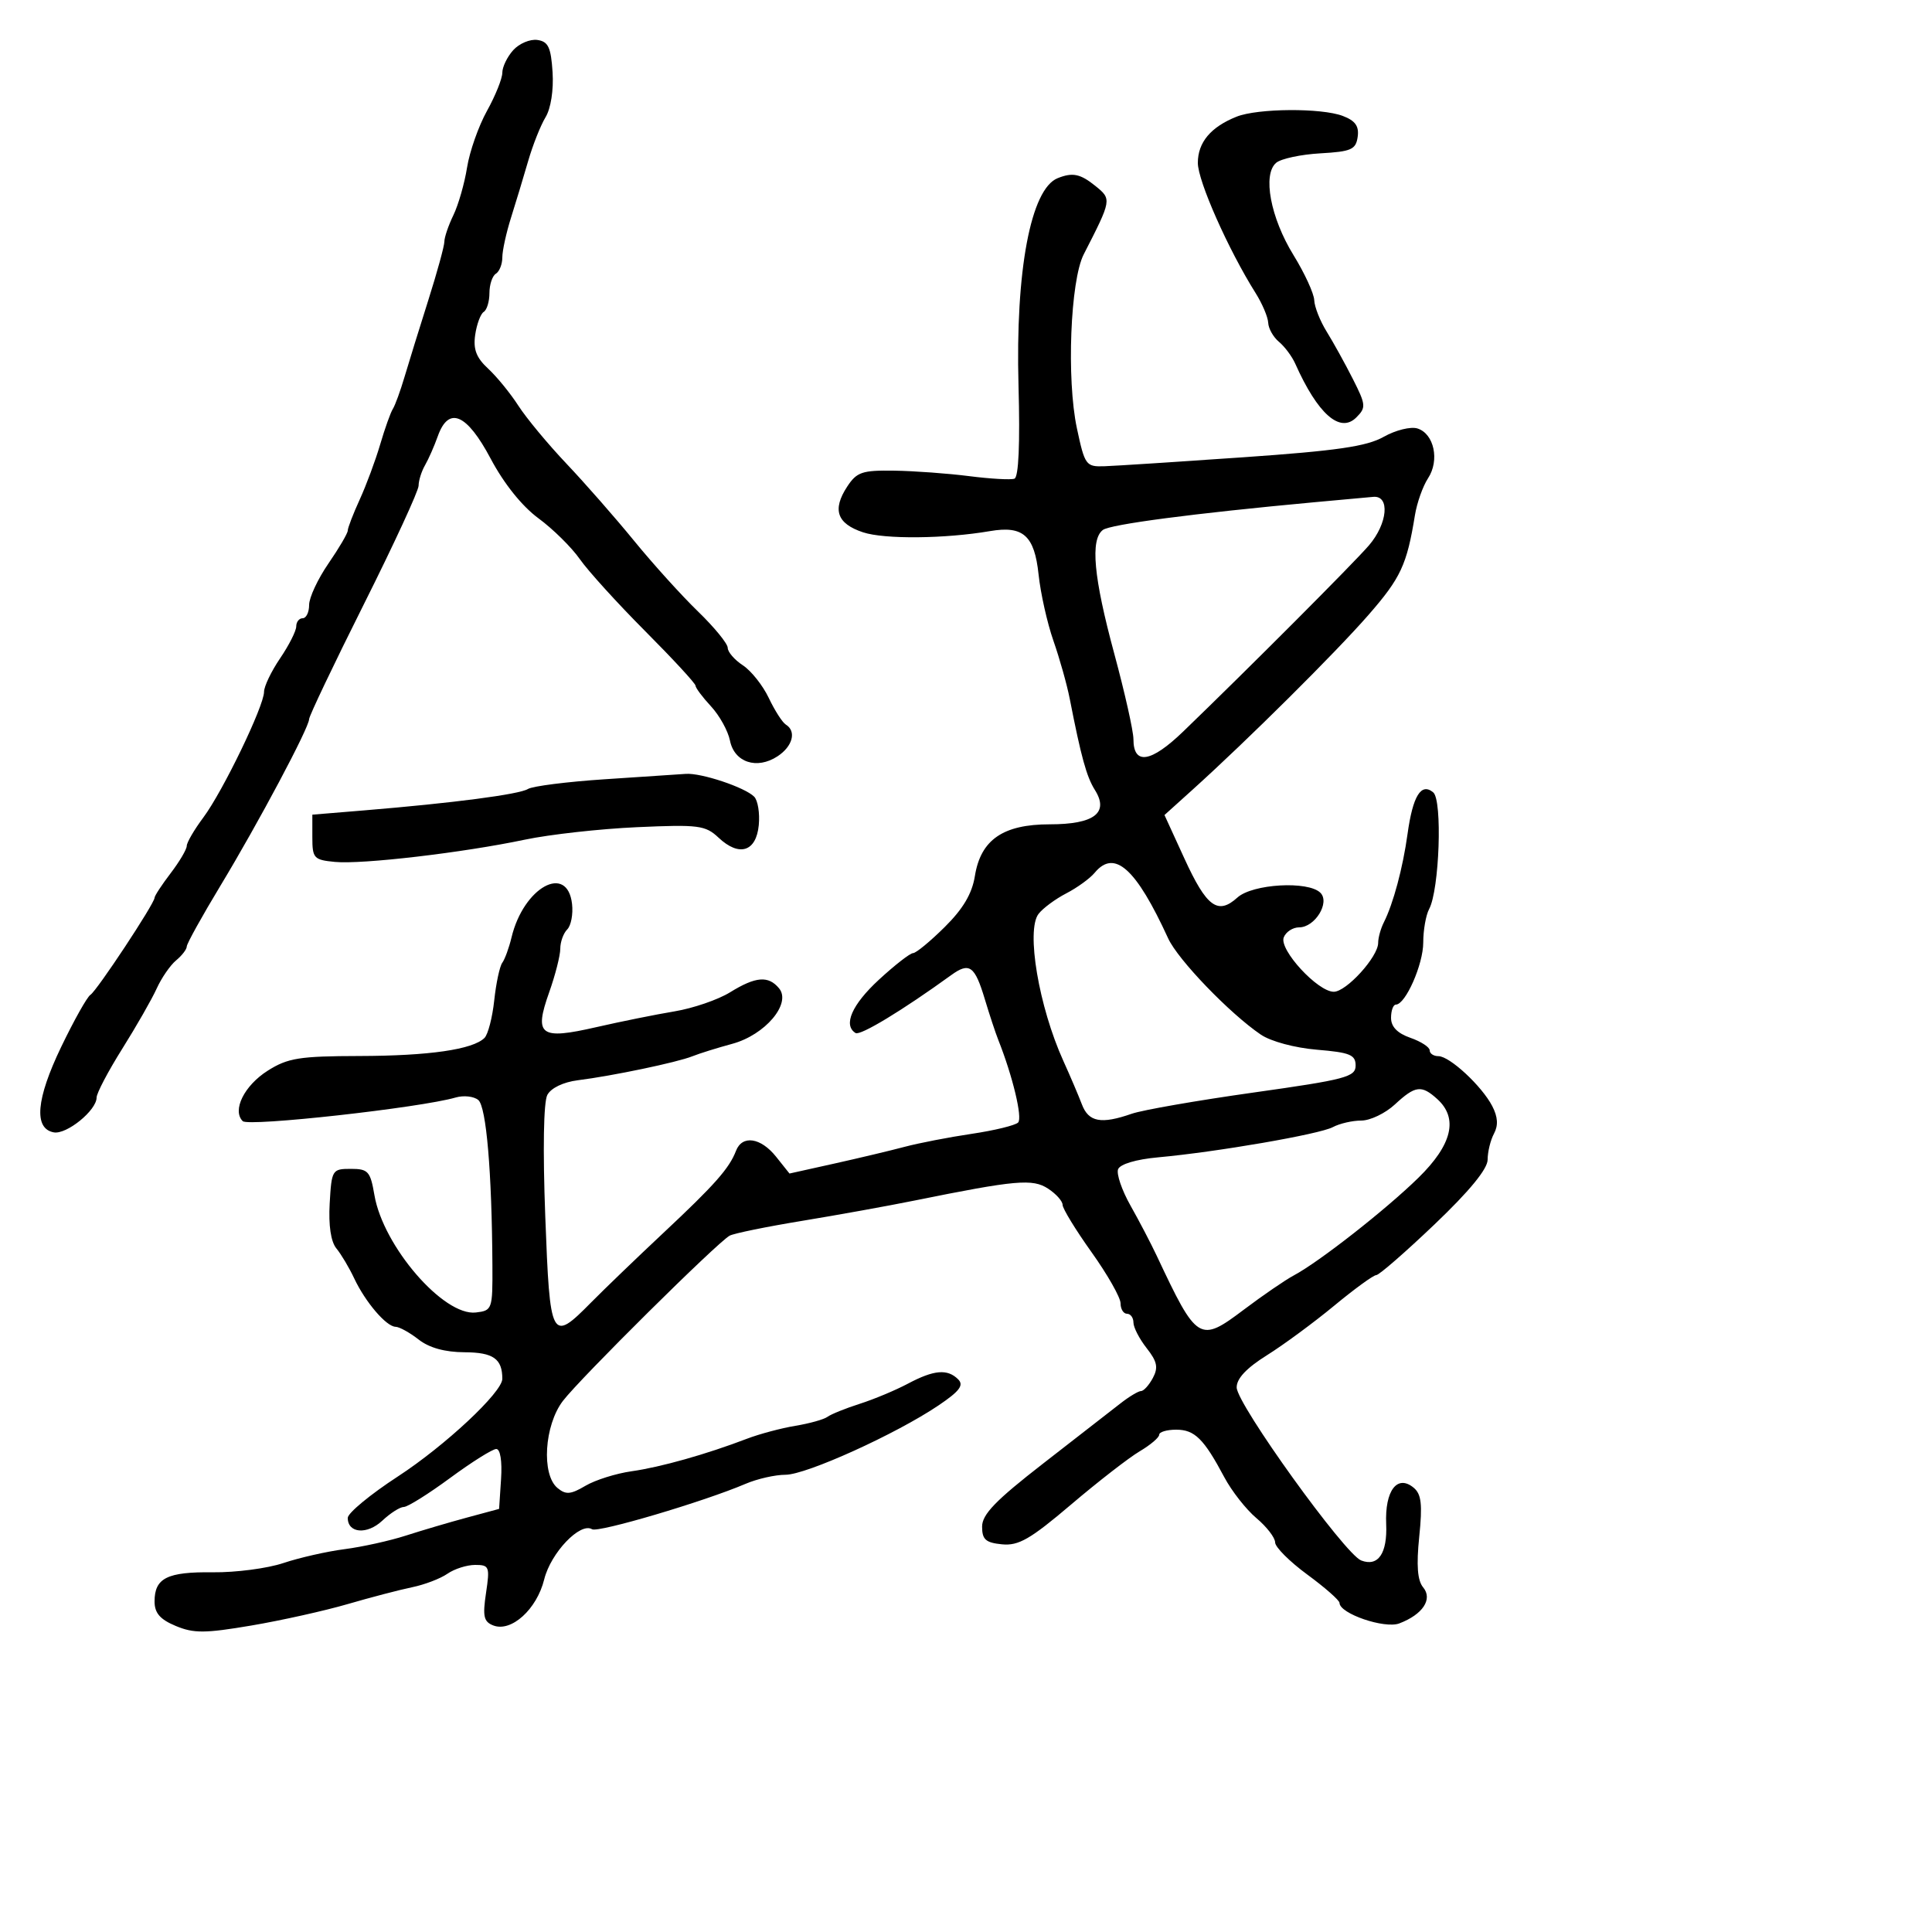 <svg xmlns="http://www.w3.org/2000/svg" width="300" height="300" viewBox="0 0 300 300" version="1.1">
	<path d="M 79.695 7.785 C 78.763 8.815, 78 10.394, 78 11.293 C 78 12.193, 76.929 14.858, 75.620 17.215 C 74.311 19.572, 72.919 23.525, 72.526 26 C 72.132 28.475, 71.178 31.807, 70.405 33.404 C 69.632 35.001, 69 36.856, 69 37.526 C 69 38.196, 67.876 42.290, 66.503 46.622 C 65.130 50.955, 63.473 56.300, 62.823 58.500 C 62.172 60.700, 61.352 62.950, 61 63.500 C 60.648 64.050, 59.765 66.525, 59.037 69 C 58.310 71.475, 56.879 75.330, 55.857 77.566 C 54.836 79.802, 54 81.971, 54 82.386 C 54 82.800, 52.650 85.102, 51 87.500 C 49.350 89.898, 48 92.792, 48 93.930 C 48 95.069, 47.550 96, 47 96 C 46.450 96, 46 96.571, 46 97.268 C 46 97.965, 44.875 100.191, 43.500 102.215 C 42.125 104.238, 41 106.583, 41 107.425 C 41 109.634, 34.594 122.896, 31.571 126.944 C 30.157 128.839, 29 130.821, 29 131.350 C 29 131.879, 27.875 133.786, 26.500 135.589 C 25.125 137.392, 24 139.108, 24 139.402 C 24 140.292, 15.035 153.860, 14.042 154.474 C 13.534 154.788, 11.489 158.433, 9.497 162.573 C 5.609 170.657, 5.209 175.238, 8.339 175.832 C 10.330 176.210, 15 172.420, 15 170.426 C 15 169.752, 16.793 166.343, 18.985 162.850 C 21.177 159.358, 23.582 155.150, 24.330 153.500 C 25.078 151.850, 26.435 149.882, 27.345 149.128 C 28.255 148.373, 29 147.403, 29 146.972 C 29 146.541, 31.362 142.278, 34.250 137.500 C 40.132 127.766, 48 112.981, 48 111.662 C 48 111.187, 51.825 103.161, 56.500 93.827 C 61.175 84.493, 65 76.207, 65 75.414 C 65 74.622, 65.450 73.191, 66 72.236 C 66.549 71.281, 67.438 69.263, 67.975 67.750 C 69.655 63.014, 72.468 64.205, 76.195 71.228 C 78.247 75.095, 81.057 78.603, 83.606 80.478 C 85.865 82.140, 88.757 84.994, 90.034 86.821 C 91.311 88.648, 95.875 93.676, 100.178 97.996 C 104.480 102.316, 108 106.128, 108 106.469 C 108 106.809, 109.081 108.253, 110.402 109.677 C 111.723 111.102, 113.050 113.499, 113.351 115.004 C 114.027 118.384, 117.526 119.541, 120.728 117.443 C 123.090 115.895, 123.707 113.555, 122.027 112.517 C 121.491 112.186, 120.299 110.325, 119.377 108.383 C 118.455 106.440, 116.643 104.157, 115.351 103.310 C 114.058 102.463, 113 101.240, 113 100.593 C 113 99.946, 110.927 97.410, 108.394 94.958 C 105.861 92.506, 101.400 87.575, 98.482 84 C 95.563 80.425, 90.829 75.025, 87.961 72 C 85.094 68.975, 81.733 64.925, 80.493 63 C 79.254 61.075, 77.139 58.483, 75.794 57.240 C 73.955 55.540, 73.459 54.236, 73.790 51.978 C 74.032 50.326, 74.629 48.729, 75.115 48.429 C 75.602 48.128, 76 46.810, 76 45.500 C 76 44.190, 76.450 42.840, 77 42.500 C 77.550 42.160, 78 41.024, 78 39.976 C 78 38.928, 78.610 36.142, 79.356 33.785 C 80.102 31.428, 81.298 27.475, 82.014 25 C 82.730 22.525, 83.944 19.467, 84.711 18.204 C 85.534 16.850, 85.982 13.980, 85.803 11.204 C 85.554 7.340, 85.133 6.447, 83.445 6.206 C 82.314 6.044, 80.627 6.755, 79.695 7.785 M 192.021 18.116 C 188.003 19.719, 186 22.109, 186 25.300 C 186 28.107, 190.737 38.779, 194.966 45.500 C 196.004 47.150, 196.887 49.232, 196.927 50.128 C 196.967 51.023, 197.722 52.354, 198.604 53.086 C 199.486 53.819, 200.618 55.336, 201.119 56.459 C 204.618 64.301, 208.079 67.349, 210.611 64.817 C 212.143 63.286, 212.104 62.861, 210.064 58.834 C 208.857 56.450, 207.031 53.150, 206.008 51.500 C 204.984 49.850, 204.113 47.650, 204.073 46.611 C 204.033 45.571, 202.583 42.421, 200.852 39.611 C 197.275 33.805, 196.016 27.062, 198.174 25.271 C 198.937 24.638, 202.022 23.980, 205.030 23.810 C 209.828 23.538, 210.539 23.224, 210.819 21.252 C 211.055 19.590, 210.451 18.742, 208.504 18.002 C 205.187 16.740, 195.297 16.809, 192.021 18.116 M 164.229 27.669 C 160.056 29.348, 157.664 42.034, 158.154 59.884 C 158.402 68.900, 158.174 74.095, 157.520 74.331 C 156.959 74.534, 153.800 74.356, 150.500 73.935 C 147.200 73.513, 141.964 73.131, 138.865 73.084 C 133.876 73.010, 133.038 73.294, 131.553 75.559 C 129.203 79.146, 129.953 81.311, 134.012 82.657 C 137.330 83.757, 146.744 83.667, 153.736 82.469 C 158.875 81.588, 160.632 83.160, 161.270 89.208 C 161.577 92.119, 162.614 96.750, 163.576 99.500 C 164.537 102.250, 165.677 106.300, 166.107 108.500 C 167.884 117.575, 168.721 120.609, 170.016 122.669 C 172.247 126.218, 169.906 128, 163.012 128 C 155.752 128, 152.280 130.399, 151.378 136.038 C 150.940 138.774, 149.545 141.129, 146.680 143.965 C 144.439 146.184, 142.234 148, 141.780 148 C 141.327 148, 138.940 149.857, 136.478 152.127 C 132.284 155.993, 130.883 159.192, 132.852 160.408 C 133.584 160.861, 140.124 156.900, 147.701 151.415 C 150.538 149.361, 151.364 149.959, 152.937 155.200 C 153.647 157.565, 154.585 160.400, 155.022 161.500 C 157.247 167.101, 158.803 173.591, 158.092 174.305 C 157.651 174.748, 154.412 175.537, 150.895 176.059 C 147.378 176.581, 142.700 177.486, 140.500 178.071 C 138.300 178.656, 133.371 179.829, 129.546 180.680 L 122.591 182.225 120.508 179.613 C 118.126 176.625, 115.242 176.205, 114.283 178.706 C 113.238 181.429, 110.993 183.966, 103 191.455 C 98.875 195.321, 93.831 200.175, 91.790 202.242 C 85.592 208.521, 85.396 208.154, 84.670 188.911 C 84.277 178.517, 84.403 171.116, 84.990 170.019 C 85.566 168.942, 87.477 168.023, 89.728 167.741 C 95.106 167.066, 105.147 164.965, 107.500 164.022 C 108.600 163.581, 111.390 162.709, 113.700 162.085 C 118.818 160.702, 122.930 155.826, 120.971 153.465 C 119.310 151.464, 117.343 151.625, 113.358 154.088 C 111.501 155.236, 107.622 156.566, 104.740 157.045 C 101.858 157.523, 96.390 158.626, 92.590 159.497 C 83.850 161.499, 82.894 160.792, 85.274 154.090 C 86.223 151.418, 87 148.369, 87 147.316 C 87 146.262, 87.485 144.915, 88.078 144.322 C 88.671 143.729, 89.009 141.951, 88.828 140.372 C 88.102 134.014, 81.295 137.772, 79.429 145.561 C 79.041 147.177, 78.395 148.950, 77.993 149.500 C 77.591 150.050, 77.029 152.677, 76.744 155.337 C 76.459 157.997, 75.780 160.620, 75.235 161.165 C 73.432 162.968, 66.638 163.952, 55.819 163.976 C 46.488 163.997, 44.689 164.284, 41.581 166.250 C 37.927 168.561, 36.015 172.415, 37.691 174.091 C 38.579 174.979, 65.275 172.015, 70.755 170.420 C 71.996 170.059, 73.576 170.233, 74.267 170.807 C 75.515 171.842, 76.380 181.975, 76.461 196.500 C 76.499 203.313, 76.430 203.508, 73.890 203.803 C 68.881 204.384, 59.498 193.526, 58.141 185.579 C 57.509 181.878, 57.169 181.500, 54.472 181.500 C 51.584 181.500, 51.491 181.651, 51.194 186.859 C 50.998 190.289, 51.374 192.809, 52.237 193.859 C 52.979 194.762, 54.221 196.850, 54.998 198.500 C 56.735 202.193, 59.981 205.992, 61.424 206.022 C 62.016 206.034, 63.625 206.924, 65 208 C 66.649 209.290, 69.081 209.963, 72.143 209.978 C 76.594 209.999, 78 210.990, 78 214.104 C 78 216.182, 69.115 224.488, 61.783 229.264 C 57.502 232.052, 54 234.947, 54 235.698 C 54 238.100, 57.009 238.340, 59.365 236.127 C 60.610 234.957, 62.113 234, 62.704 234 C 63.296 234, 66.531 231.975, 69.893 229.500 C 73.255 227.025, 76.479 225, 77.058 225 C 77.686 225, 77.987 226.870, 77.805 229.650 L 77.500 234.301 72.500 235.650 C 69.750 236.392, 65.475 237.654, 63 238.453 C 60.525 239.252, 56.250 240.198, 53.500 240.554 C 50.750 240.910, 46.475 241.880, 44 242.710 C 41.525 243.541, 36.603 244.186, 33.062 244.144 C 25.956 244.059, 24 245.037, 24 248.673 C 24 250.473, 24.850 251.457, 27.284 252.474 C 30.078 253.642, 31.828 253.632, 39.034 252.410 C 43.690 251.620, 50.425 250.121, 54 249.078 C 57.575 248.036, 62.075 246.860, 64 246.464 C 65.925 246.068, 68.388 245.127, 69.473 244.372 C 70.557 243.618, 72.497 243, 73.784 243 C 75.978 243, 76.082 243.270, 75.469 247.358 C 74.924 250.993, 75.113 251.829, 76.608 252.403 C 79.401 253.475, 83.358 249.887, 84.505 245.243 C 85.523 241.120, 90.100 236.326, 91.935 237.460 C 92.870 238.037, 109.288 233.180, 115.784 230.403 C 117.590 229.632, 120.376 229, 121.975 229 C 125.195 229, 139.143 222.677, 145.736 218.229 C 149.001 216.025, 149.700 215.100, 148.786 214.186 C 147.125 212.525, 145.026 212.705, 140.985 214.853 C 139.068 215.872, 135.700 217.281, 133.500 217.983 C 131.300 218.686, 129.050 219.593, 128.500 220 C 127.950 220.407, 125.700 221.037, 123.500 221.401 C 121.300 221.765, 117.925 222.666, 116 223.402 C 109.688 225.817, 102.577 227.823, 98.091 228.454 C 95.667 228.795, 92.434 229.812, 90.907 230.714 C 88.609 232.071, 87.862 232.130, 86.566 231.054 C 84.046 228.964, 84.520 221.318, 87.403 217.539 C 90.066 214.047, 111.406 192.899, 113.301 191.874 C 113.960 191.517, 119 190.486, 124.500 189.582 C 130 188.679, 137.875 187.256, 142 186.422 C 157.762 183.232, 160.347 183.002, 162.750 184.574 C 163.988 185.384, 165 186.518, 165 187.094 C 165 187.670, 167.025 190.979, 169.500 194.448 C 171.975 197.916, 174 201.484, 174 202.377 C 174 203.270, 174.450 204, 175 204 C 175.550 204, 176 204.614, 176 205.365 C 176 206.116, 176.923 207.903, 178.050 209.337 C 179.689 211.420, 179.883 212.351, 179.015 213.972 C 178.418 215.087, 177.593 216, 177.182 216 C 176.771 216, 175.324 216.869, 173.967 217.932 C 172.610 218.994, 167.225 223.182, 162 227.238 C 154.603 232.980, 152.500 235.153, 152.500 237.056 C 152.500 239.057, 153.062 239.555, 155.596 239.802 C 158.164 240.052, 159.991 239, 166.310 233.630 C 170.500 230.069, 175.294 226.349, 176.964 225.362 C 178.634 224.376, 180 223.216, 180 222.784 C 180 222.353, 181.188 222, 182.640 222 C 185.506 222, 186.935 223.413, 190.116 229.393 C 191.255 231.534, 193.495 234.387, 195.093 235.732 C 196.692 237.077, 198 238.774, 198 239.504 C 198 240.233, 200.250 242.481, 203 244.500 C 205.750 246.519, 208 248.499, 208 248.900 C 208 250.556, 214.991 252.954, 217.281 252.083 C 220.930 250.696, 222.506 248.314, 220.986 246.483 C 220.100 245.415, 219.920 243.088, 220.378 238.617 C 220.893 233.589, 220.713 232.007, 219.514 231.012 C 216.965 228.896, 215.020 231.468, 215.246 236.656 C 215.444 241.215, 213.999 243.321, 211.364 242.309 C 208.820 241.333, 192.070 218.062, 192.031 215.449 C 192.010 214.072, 193.547 212.431, 196.715 210.449 C 199.308 208.827, 204.013 205.362, 207.171 202.750 C 210.329 200.137, 213.270 197.998, 213.706 197.997 C 214.143 197.995, 218.212 194.453, 222.750 190.126 C 228.189 184.940, 231 181.511, 231 180.064 C 231 178.856, 231.444 177.038, 231.987 176.024 C 232.670 174.749, 232.586 173.431, 231.716 171.754 C 230.096 168.631, 225.102 164, 223.354 164 C 222.609 164, 222 163.594, 222 163.098 C 222 162.602, 220.650 161.725, 219 161.150 C 216.981 160.446, 216 159.433, 216 158.052 C 216 156.923, 216.338 155.997, 216.750 155.994 C 218.252 155.981, 221 149.748, 221 146.353 C 221 144.437, 221.411 142.100, 221.914 141.160 C 223.513 138.174, 224.001 124.246, 222.550 123.041 C 220.673 121.483, 219.380 123.578, 218.562 129.500 C 217.834 134.774, 216.342 140.338, 214.877 143.236 C 214.395 144.191, 214 145.619, 214 146.410 C 214 148.568, 209.067 154, 207.107 154 C 204.614 154, 198.603 147.477, 199.336 145.566 C 199.667 144.705, 200.743 144, 201.728 144 C 204.185 144, 206.553 140.153, 205.032 138.632 C 203.145 136.745, 194.496 137.241, 192.142 139.371 C 189.101 142.123, 187.363 140.843, 183.914 133.312 L 180.820 126.558 185.160 122.643 C 193.728 114.914, 207.343 101.389, 212.484 95.500 C 217.514 89.737, 218.461 87.706, 219.709 80.004 C 220.021 78.081, 220.939 75.497, 221.748 74.261 C 223.568 71.485, 222.691 67.354, 220.109 66.535 C 219.068 66.204, 216.718 66.784, 214.861 67.829 C 212.208 69.324, 207.606 69.993, 193 71.010 C 182.825 71.718, 173.150 72.343, 171.500 72.398 C 168.623 72.496, 168.448 72.254, 167.220 66.500 C 165.597 58.895, 166.199 43.563, 168.279 39.500 C 172.628 31.007, 172.640 30.937, 170.116 28.893 C 167.758 26.984, 166.555 26.734, 164.229 27.669 M 204 77.995 C 185.322 79.723, 172.399 81.419, 171.250 82.293 C 169.273 83.799, 169.811 89.634, 173.022 101.500 C 174.659 107.550, 175.999 113.527, 175.999 114.781 C 176.001 118.848, 178.709 118.431, 183.726 113.592 C 193.861 103.817, 210.270 87.371, 212.579 84.673 C 215.476 81.290, 215.865 76.925, 213.250 77.151 C 212.287 77.234, 208.125 77.614, 204 77.995 M 93.893 121.004 C 88.059 121.389, 82.696 122.070, 81.975 122.516 C 80.613 123.357, 70.307 124.702, 56.500 125.840 L 48.500 126.500 48.500 130 C 48.500 133.269, 48.731 133.522, 52 133.837 C 56.222 134.244, 71.857 132.413, 81.500 130.383 C 85.350 129.573, 93.191 128.700, 98.924 128.444 C 108.493 128.016, 109.531 128.150, 111.585 130.079 C 114.790 133.090, 117.426 132.260, 117.823 128.115 C 118 126.262, 117.677 124.277, 117.105 123.705 C 115.653 122.253, 108.908 120.002, 106.500 120.166 C 105.400 120.241, 99.727 120.618, 93.893 121.004 M 169.985 135.518 C 169.249 136.405, 167.263 137.846, 165.573 138.720 C 163.883 139.593, 161.946 141.026, 161.268 141.904 C 159.302 144.451, 161.306 156.332, 165.121 164.747 C 166.181 167.083, 167.475 170.120, 167.999 171.497 C 169.039 174.233, 170.987 174.598, 175.734 172.943 C 177.402 172.362, 185.906 170.880, 194.633 169.651 C 208.959 167.633, 210.500 167.226, 210.500 165.458 C 210.500 163.787, 209.620 163.427, 204.500 163 C 201.058 162.713, 197.341 161.713, 195.780 160.655 C 190.961 157.385, 182.914 149.030, 181.395 145.719 C 176.391 134.809, 173.051 131.824, 169.985 135.518 M 216.595 171.500 C 215.111 172.875, 212.766 174, 211.383 174 C 210 174, 208.011 174.459, 206.962 175.020 C 204.896 176.126, 188.981 178.877, 179.813 179.713 C 176.415 180.023, 173.920 180.766, 173.616 181.559 C 173.336 182.289, 174.201 184.825, 175.539 187.193 C 176.878 189.562, 178.713 193.075, 179.619 195 C 185.889 208.333, 186.253 208.557, 193.160 203.351 C 196.097 201.138, 199.576 198.753, 200.891 198.052 C 204.834 195.952, 215.179 187.845, 220.250 182.883 C 225.498 177.747, 226.478 173.647, 223.171 170.655 C 220.719 168.436, 219.769 168.558, 216.595 171.500" stroke="none" fill="black" fill-rule="evenodd"/>
</svg>